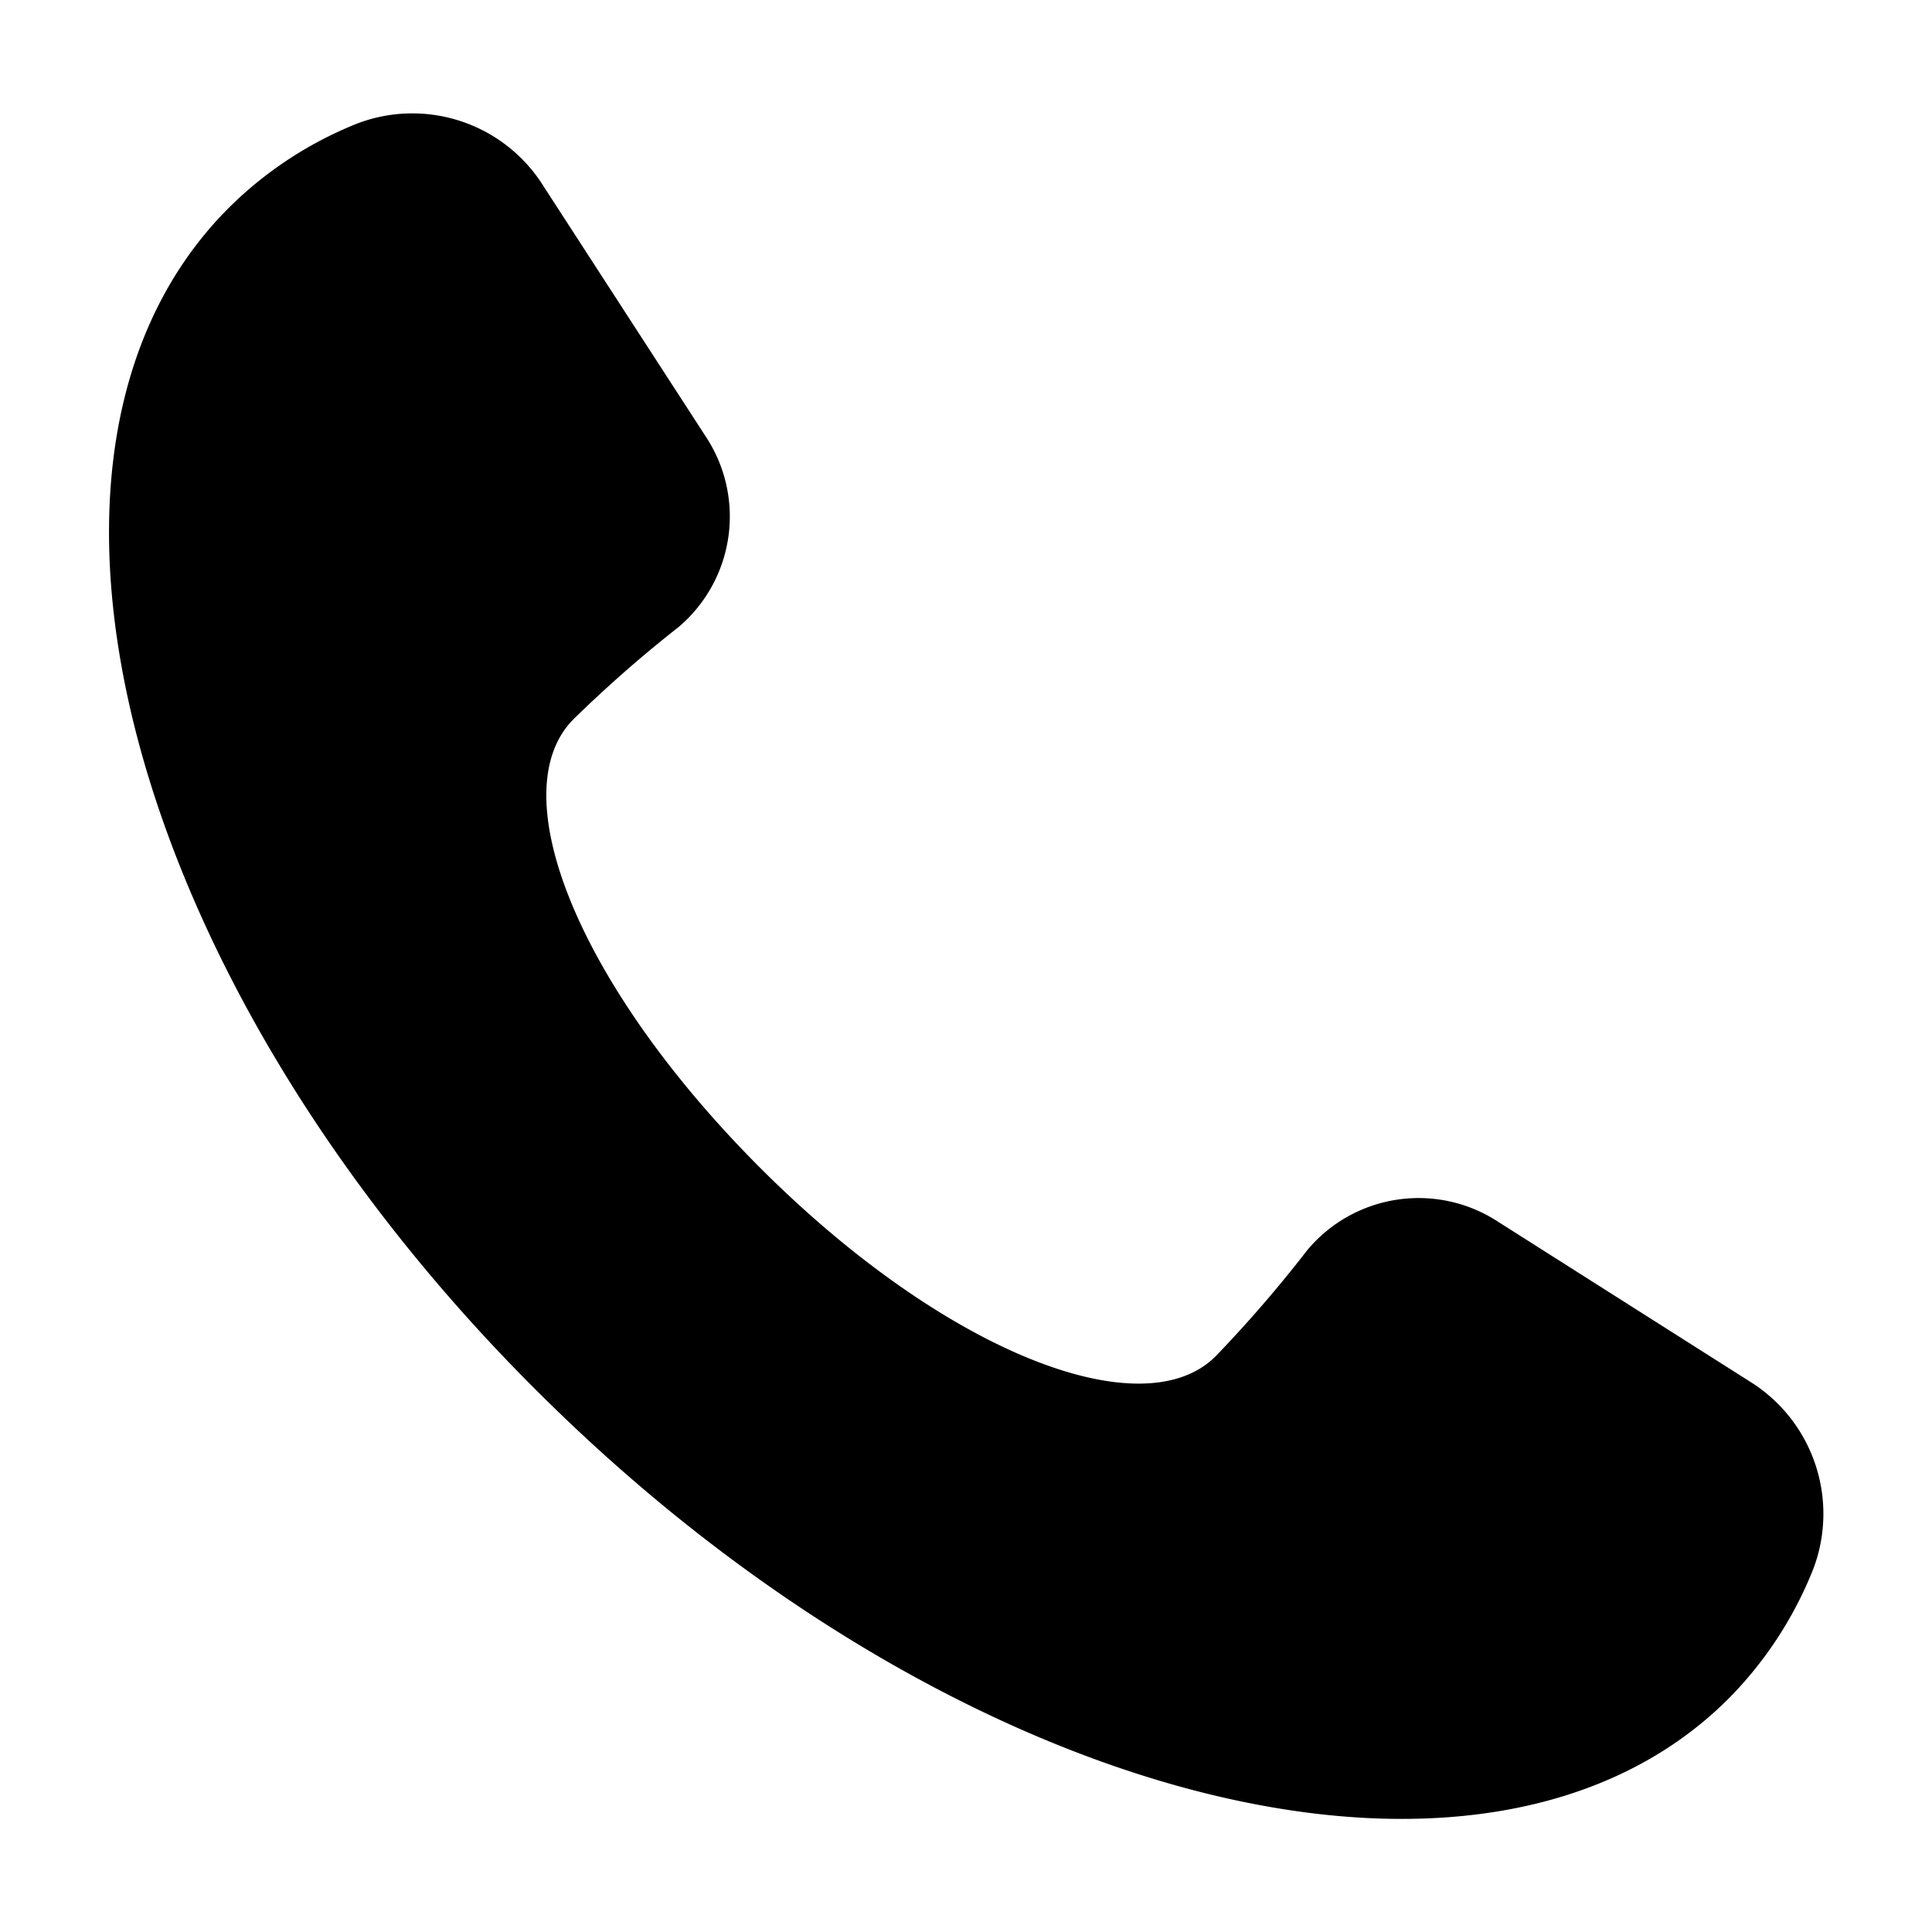 <svg xmlns="http://www.w3.org/2000/svg" viewBox="0 0 100 100">
    <defs>
        <style>.cls-1,.cls-2{fill:none;}.cls-1{stroke:#000;stroke-linecap:round;stroke-linejoin:round;stroke-width:3px;}</style>
    </defs>
    <g id="Layer_2" data-name="Layer 2">
        <g id="Layer_1-2" data-name="Layer 1">
            <path d="M28,72.2c21.45,21.28,49,28.29,61.52,15.67a20,20,0,0,0,4.35-6.7,8.06,8.06,0,0,0-3.31-9.67l-13-8.25a7.51,7.51,0,0,0-9.89,1.45,66.93,66.93,0,0,1-4.71,5.46C59.22,74,49,70.05,39.48,60.58S25.87,41,29.71,37.2a66.42,66.42,0,0,1,5.42-4.75,7.5,7.5,0,0,0,1.37-9.9L28.14,9.65a8,8,0,0,0-9.69-3.24,19.86,19.86,0,0,0-6.67,4.41C-.74,23.45,6.5,50.93,28,72.2"/>
        </g>
    </g>
</svg>